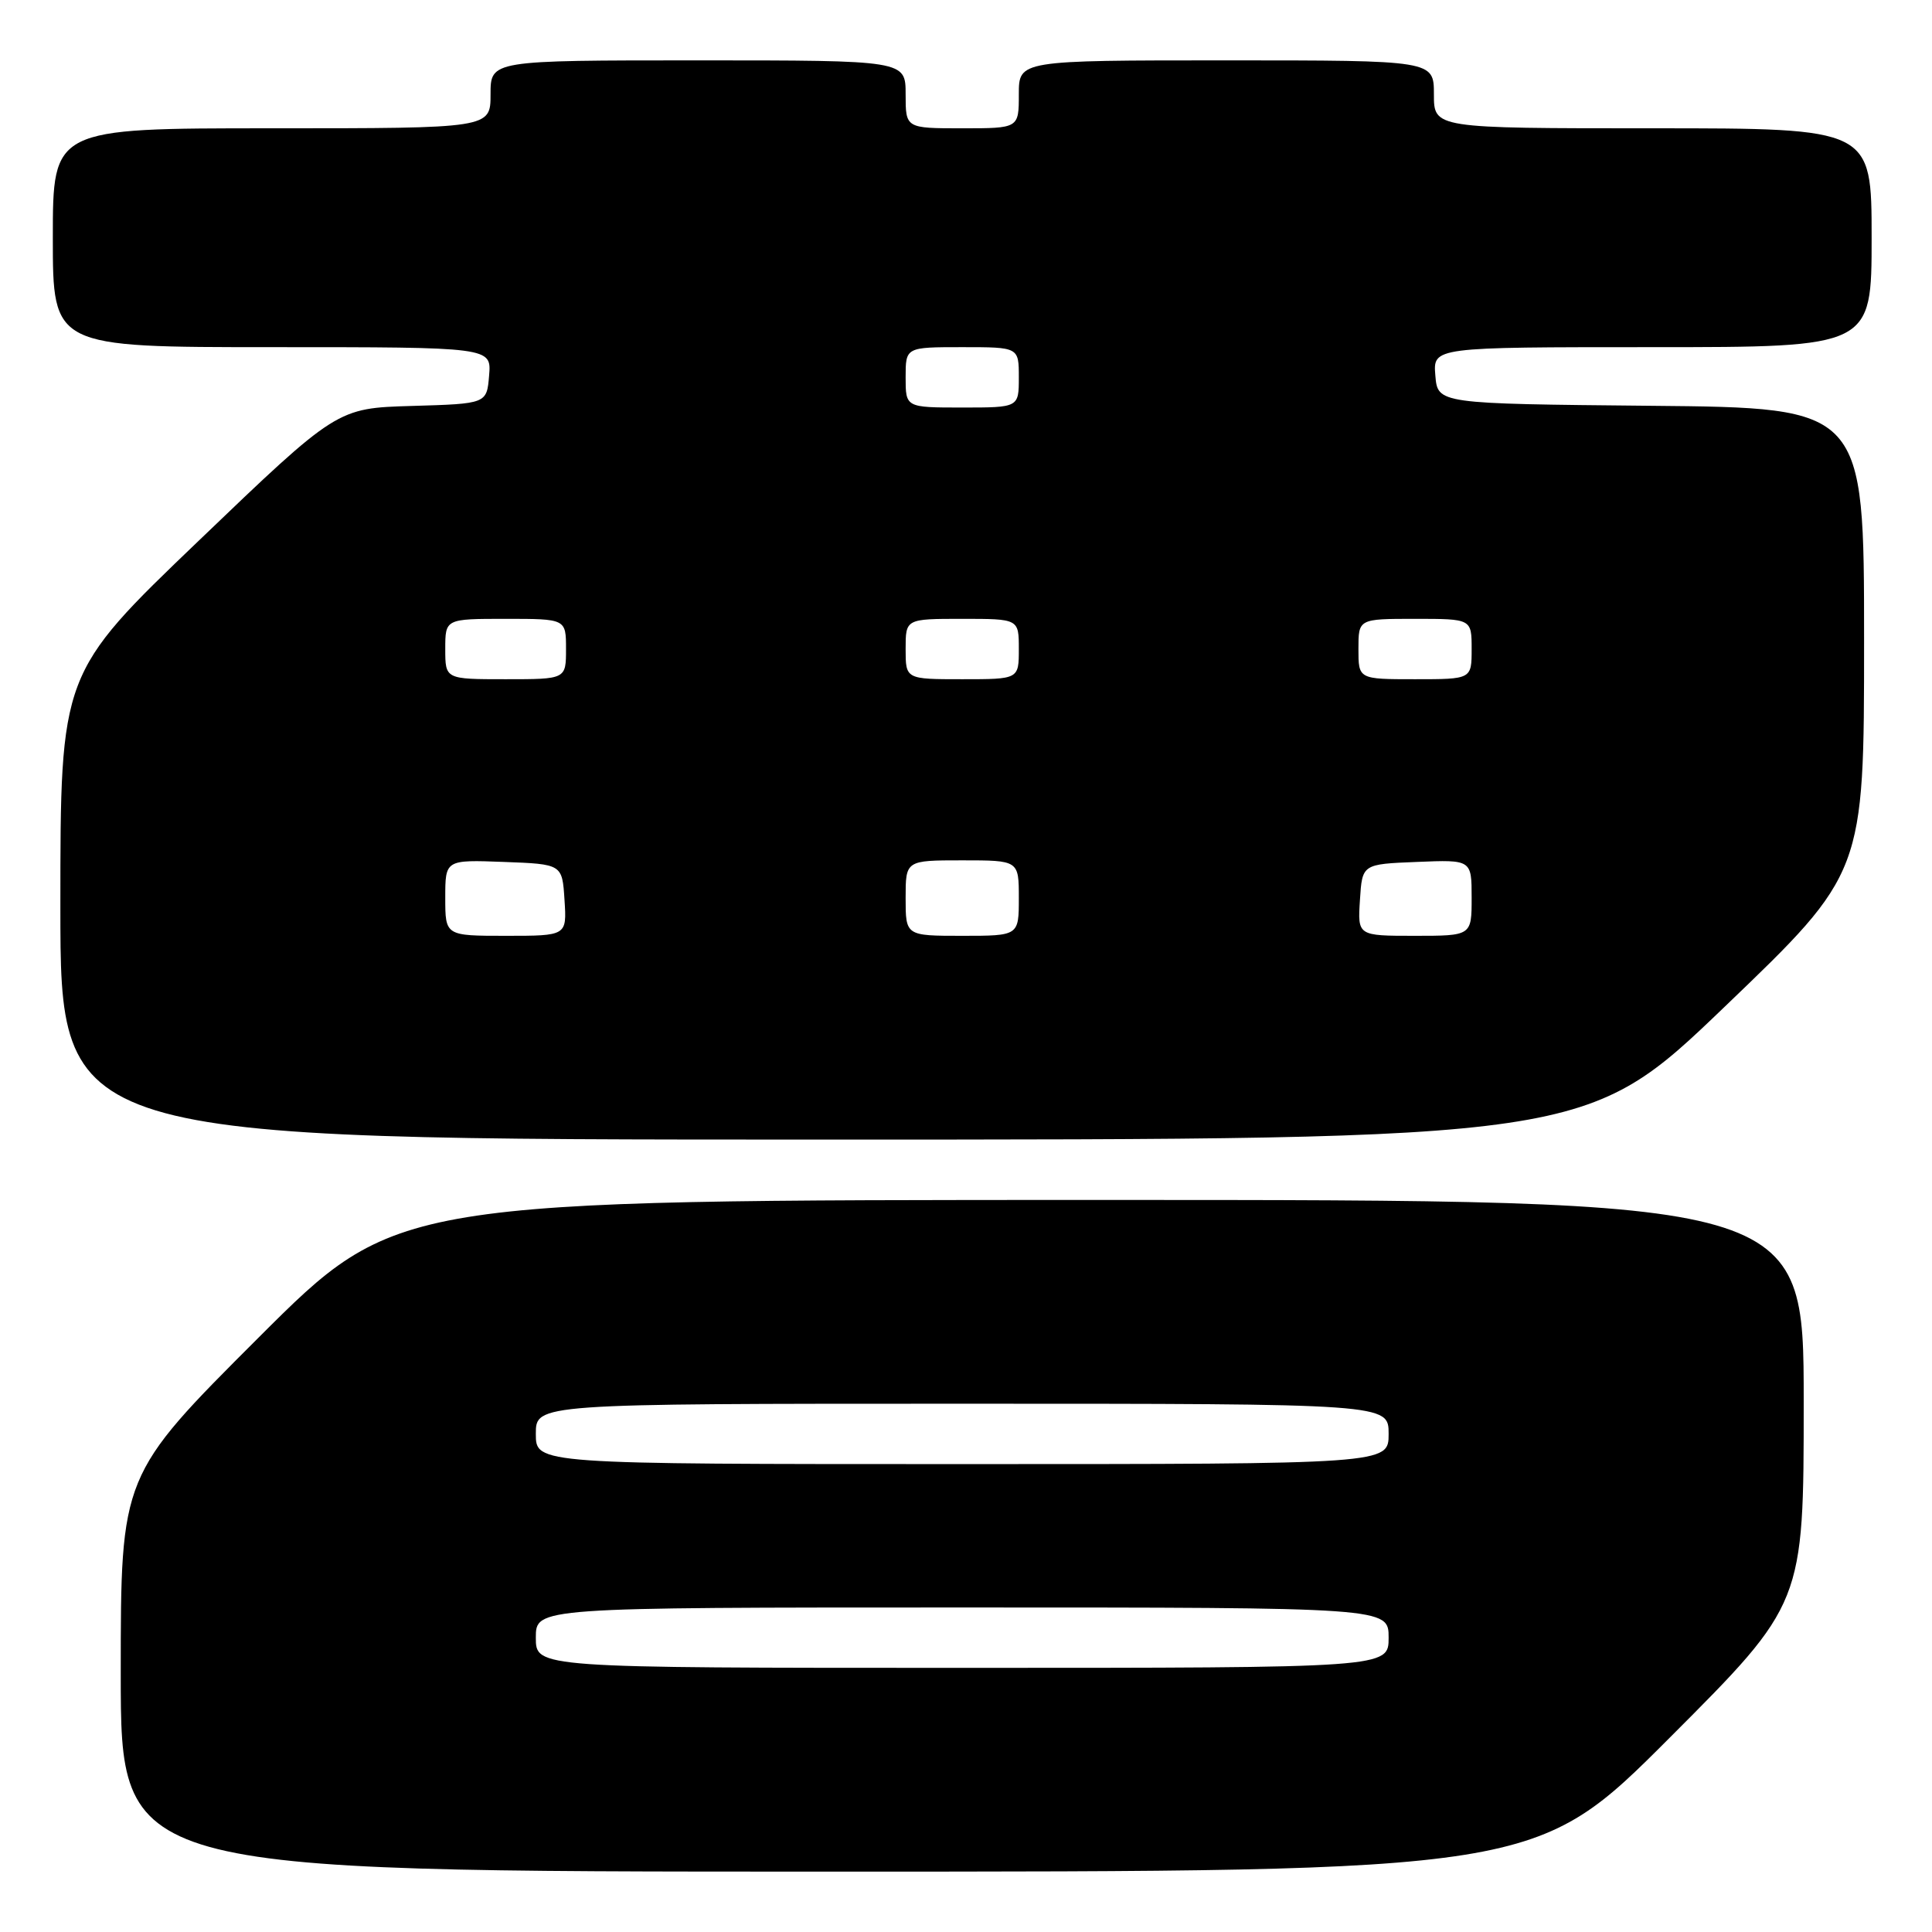 <?xml version="1.0" encoding="UTF-8" standalone="no"?>
<!DOCTYPE svg PUBLIC "-//W3C//DTD SVG 1.1//EN" "http://www.w3.org/Graphics/SVG/1.1/DTD/svg11.dtd" >
<svg xmlns="http://www.w3.org/2000/svg" xmlns:xlink="http://www.w3.org/1999/xlink" version="1.1" viewBox="0 0 256 256">
 <g >
 <path fill="currentColor"
d=" M 221.26 230.24 C 239.00 212.48 239.00 212.48 239.00 185.74 C 239.00 159.00 239.00 159.00 145.76 159.00 C 52.52 159.00 52.52 159.00 34.26 177.24 C 16.00 195.48 16.00 195.48 16.00 221.74 C 16.00 248.00 16.00 248.00 109.76 248.00 C 203.52 248.00 203.52 248.00 221.26 230.24 Z  M 228.59 133.34 C 247.00 115.68 247.00 115.68 247.00 84.86 C 247.00 54.03 247.00 54.03 218.75 53.77 C 190.50 53.50 190.50 53.50 190.19 49.75 C 189.88 46.00 189.88 46.00 218.94 46.00 C 248.00 46.00 248.00 46.00 248.00 31.50 C 248.00 17.00 248.00 17.00 219.00 17.00 C 190.00 17.00 190.00 17.00 190.00 12.50 C 190.00 8.00 190.00 8.00 162.50 8.00 C 135.00 8.00 135.00 8.00 135.00 12.50 C 135.00 17.00 135.00 17.00 127.50 17.00 C 120.00 17.00 120.00 17.00 120.00 12.50 C 120.00 8.00 120.00 8.00 92.50 8.00 C 65.00 8.00 65.00 8.00 65.00 12.50 C 65.00 17.00 65.00 17.00 36.00 17.00 C 7.00 17.00 7.00 17.00 7.00 31.50 C 7.00 46.00 7.00 46.00 36.06 46.00 C 65.12 46.00 65.12 46.00 64.81 49.75 C 64.50 53.50 64.50 53.50 54.58 53.79 C 44.66 54.08 44.66 54.08 26.33 71.65 C 8.00 89.22 8.00 89.22 8.00 120.11 C 8.00 151.00 8.00 151.00 109.09 151.00 C 210.19 151.00 210.19 151.00 228.59 133.34 Z  M 71.00 217.00 C 71.00 213.00 71.00 213.00 127.50 213.00 C 184.00 213.00 184.00 213.00 184.00 217.00 C 184.00 221.00 184.00 221.00 127.50 221.00 C 71.00 221.00 71.00 221.00 71.00 217.00 Z  M 71.00 190.00 C 71.00 186.00 71.00 186.00 127.50 186.00 C 184.00 186.00 184.00 186.00 184.00 190.00 C 184.00 194.00 184.00 194.00 127.50 194.00 C 71.00 194.00 71.00 194.00 71.00 190.00 Z  M 59.00 118.96 C 59.00 113.92 59.00 113.92 66.75 114.21 C 74.50 114.50 74.50 114.50 74.80 119.25 C 75.11 124.00 75.11 124.00 67.05 124.00 C 59.00 124.00 59.00 124.00 59.00 118.96 Z  M 120.00 119.00 C 120.00 114.00 120.00 114.00 127.50 114.00 C 135.00 114.00 135.00 114.00 135.00 119.00 C 135.00 124.00 135.00 124.00 127.50 124.00 C 120.00 124.00 120.00 124.00 120.00 119.00 Z  M 180.20 119.25 C 180.50 114.50 180.50 114.50 187.75 114.21 C 195.00 113.91 195.00 113.91 195.00 118.96 C 195.00 124.00 195.00 124.00 187.45 124.00 C 179.89 124.00 179.89 124.00 180.20 119.25 Z  M 59.00 86.00 C 59.00 82.00 59.00 82.00 67.00 82.00 C 75.00 82.00 75.00 82.00 75.00 86.00 C 75.00 90.00 75.00 90.00 67.00 90.00 C 59.00 90.00 59.00 90.00 59.00 86.00 Z  M 120.00 86.00 C 120.00 82.00 120.00 82.00 127.50 82.00 C 135.00 82.00 135.00 82.00 135.00 86.00 C 135.00 90.00 135.00 90.00 127.50 90.00 C 120.00 90.00 120.00 90.00 120.00 86.00 Z  M 180.00 86.00 C 180.00 82.00 180.00 82.00 187.50 82.00 C 195.00 82.00 195.00 82.00 195.00 86.00 C 195.00 90.00 195.00 90.00 187.50 90.00 C 180.00 90.00 180.00 90.00 180.00 86.00 Z  M 120.00 50.00 C 120.00 46.00 120.00 46.00 127.50 46.00 C 135.00 46.00 135.00 46.00 135.00 50.00 C 135.00 54.00 135.00 54.00 127.50 54.00 C 120.00 54.00 120.00 54.00 120.00 50.00 Z "/>
</g>
</svg>